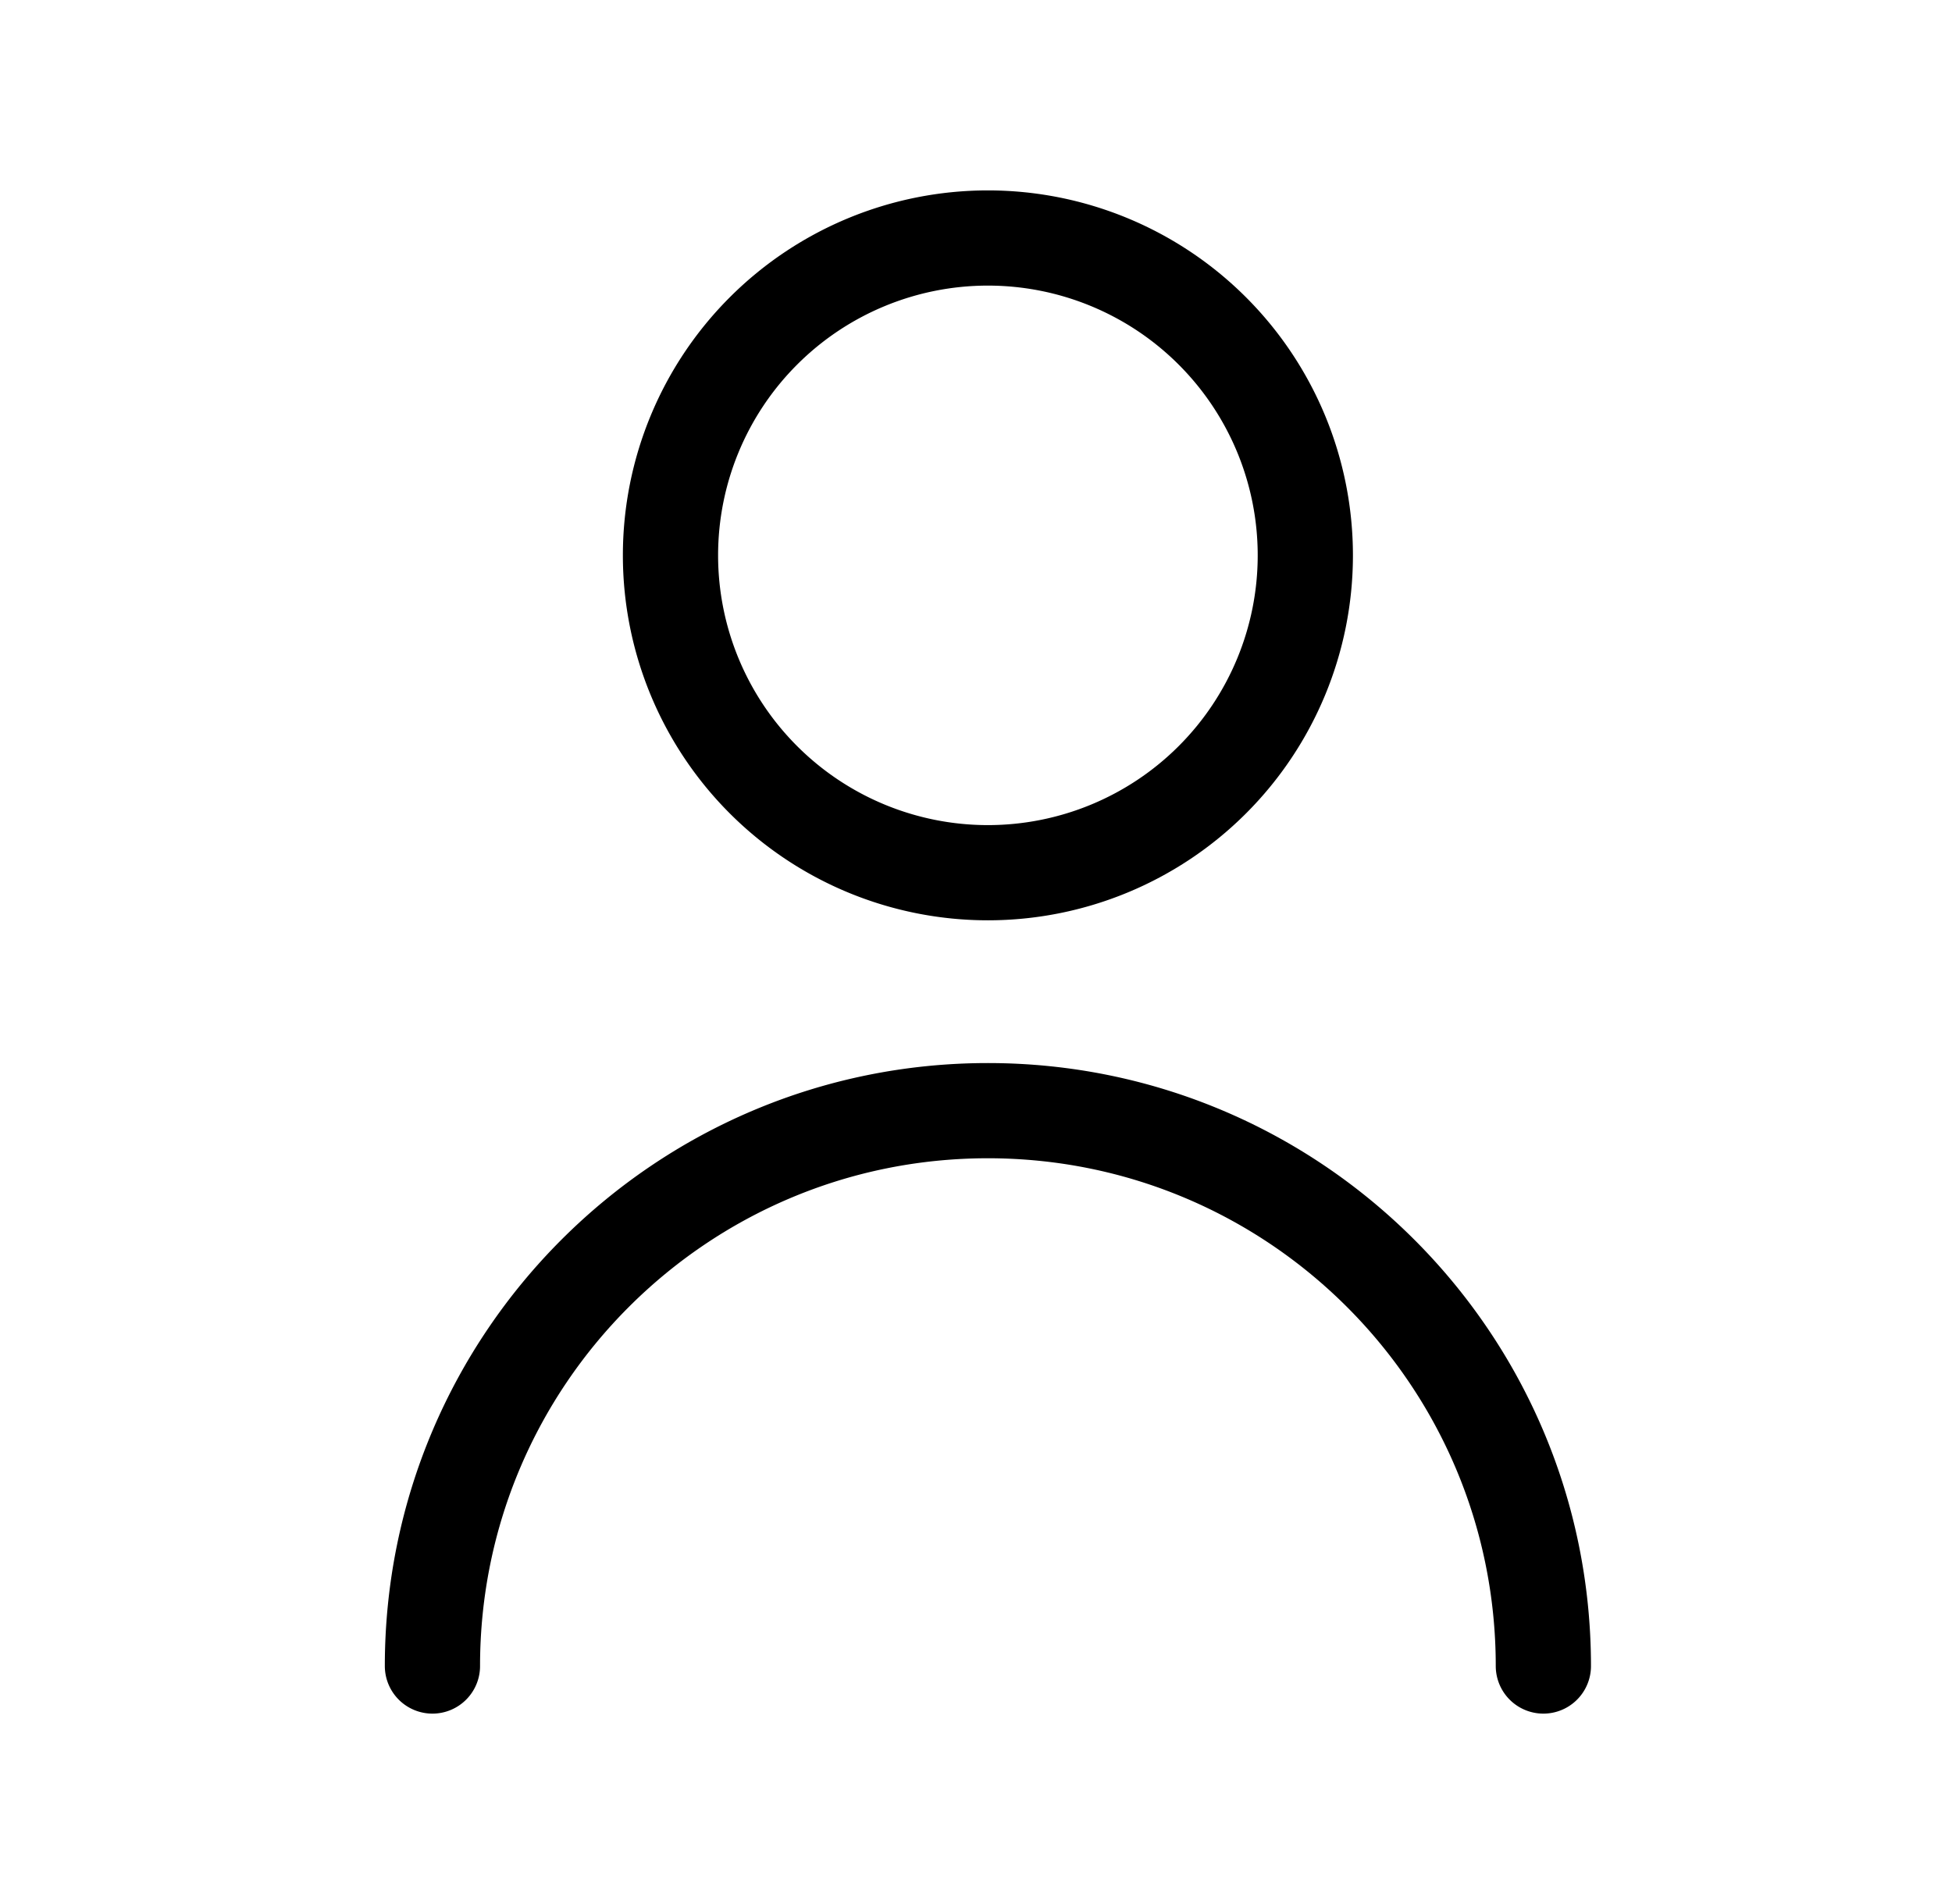 <svg width="41" height="40" fill="none" xmlns="http://www.w3.org/2000/svg"><path d="M9.083 35c0-6.443 5.224-11.667 11.667-11.667S32.417 28.557 32.417 35m-5-23.333a6.667 6.667 0 11-13.334 0 6.667 6.667 0 0113.334 0z" stroke="#000" stroke-width="2" stroke-linecap="round" stroke-linejoin="round"/></svg>